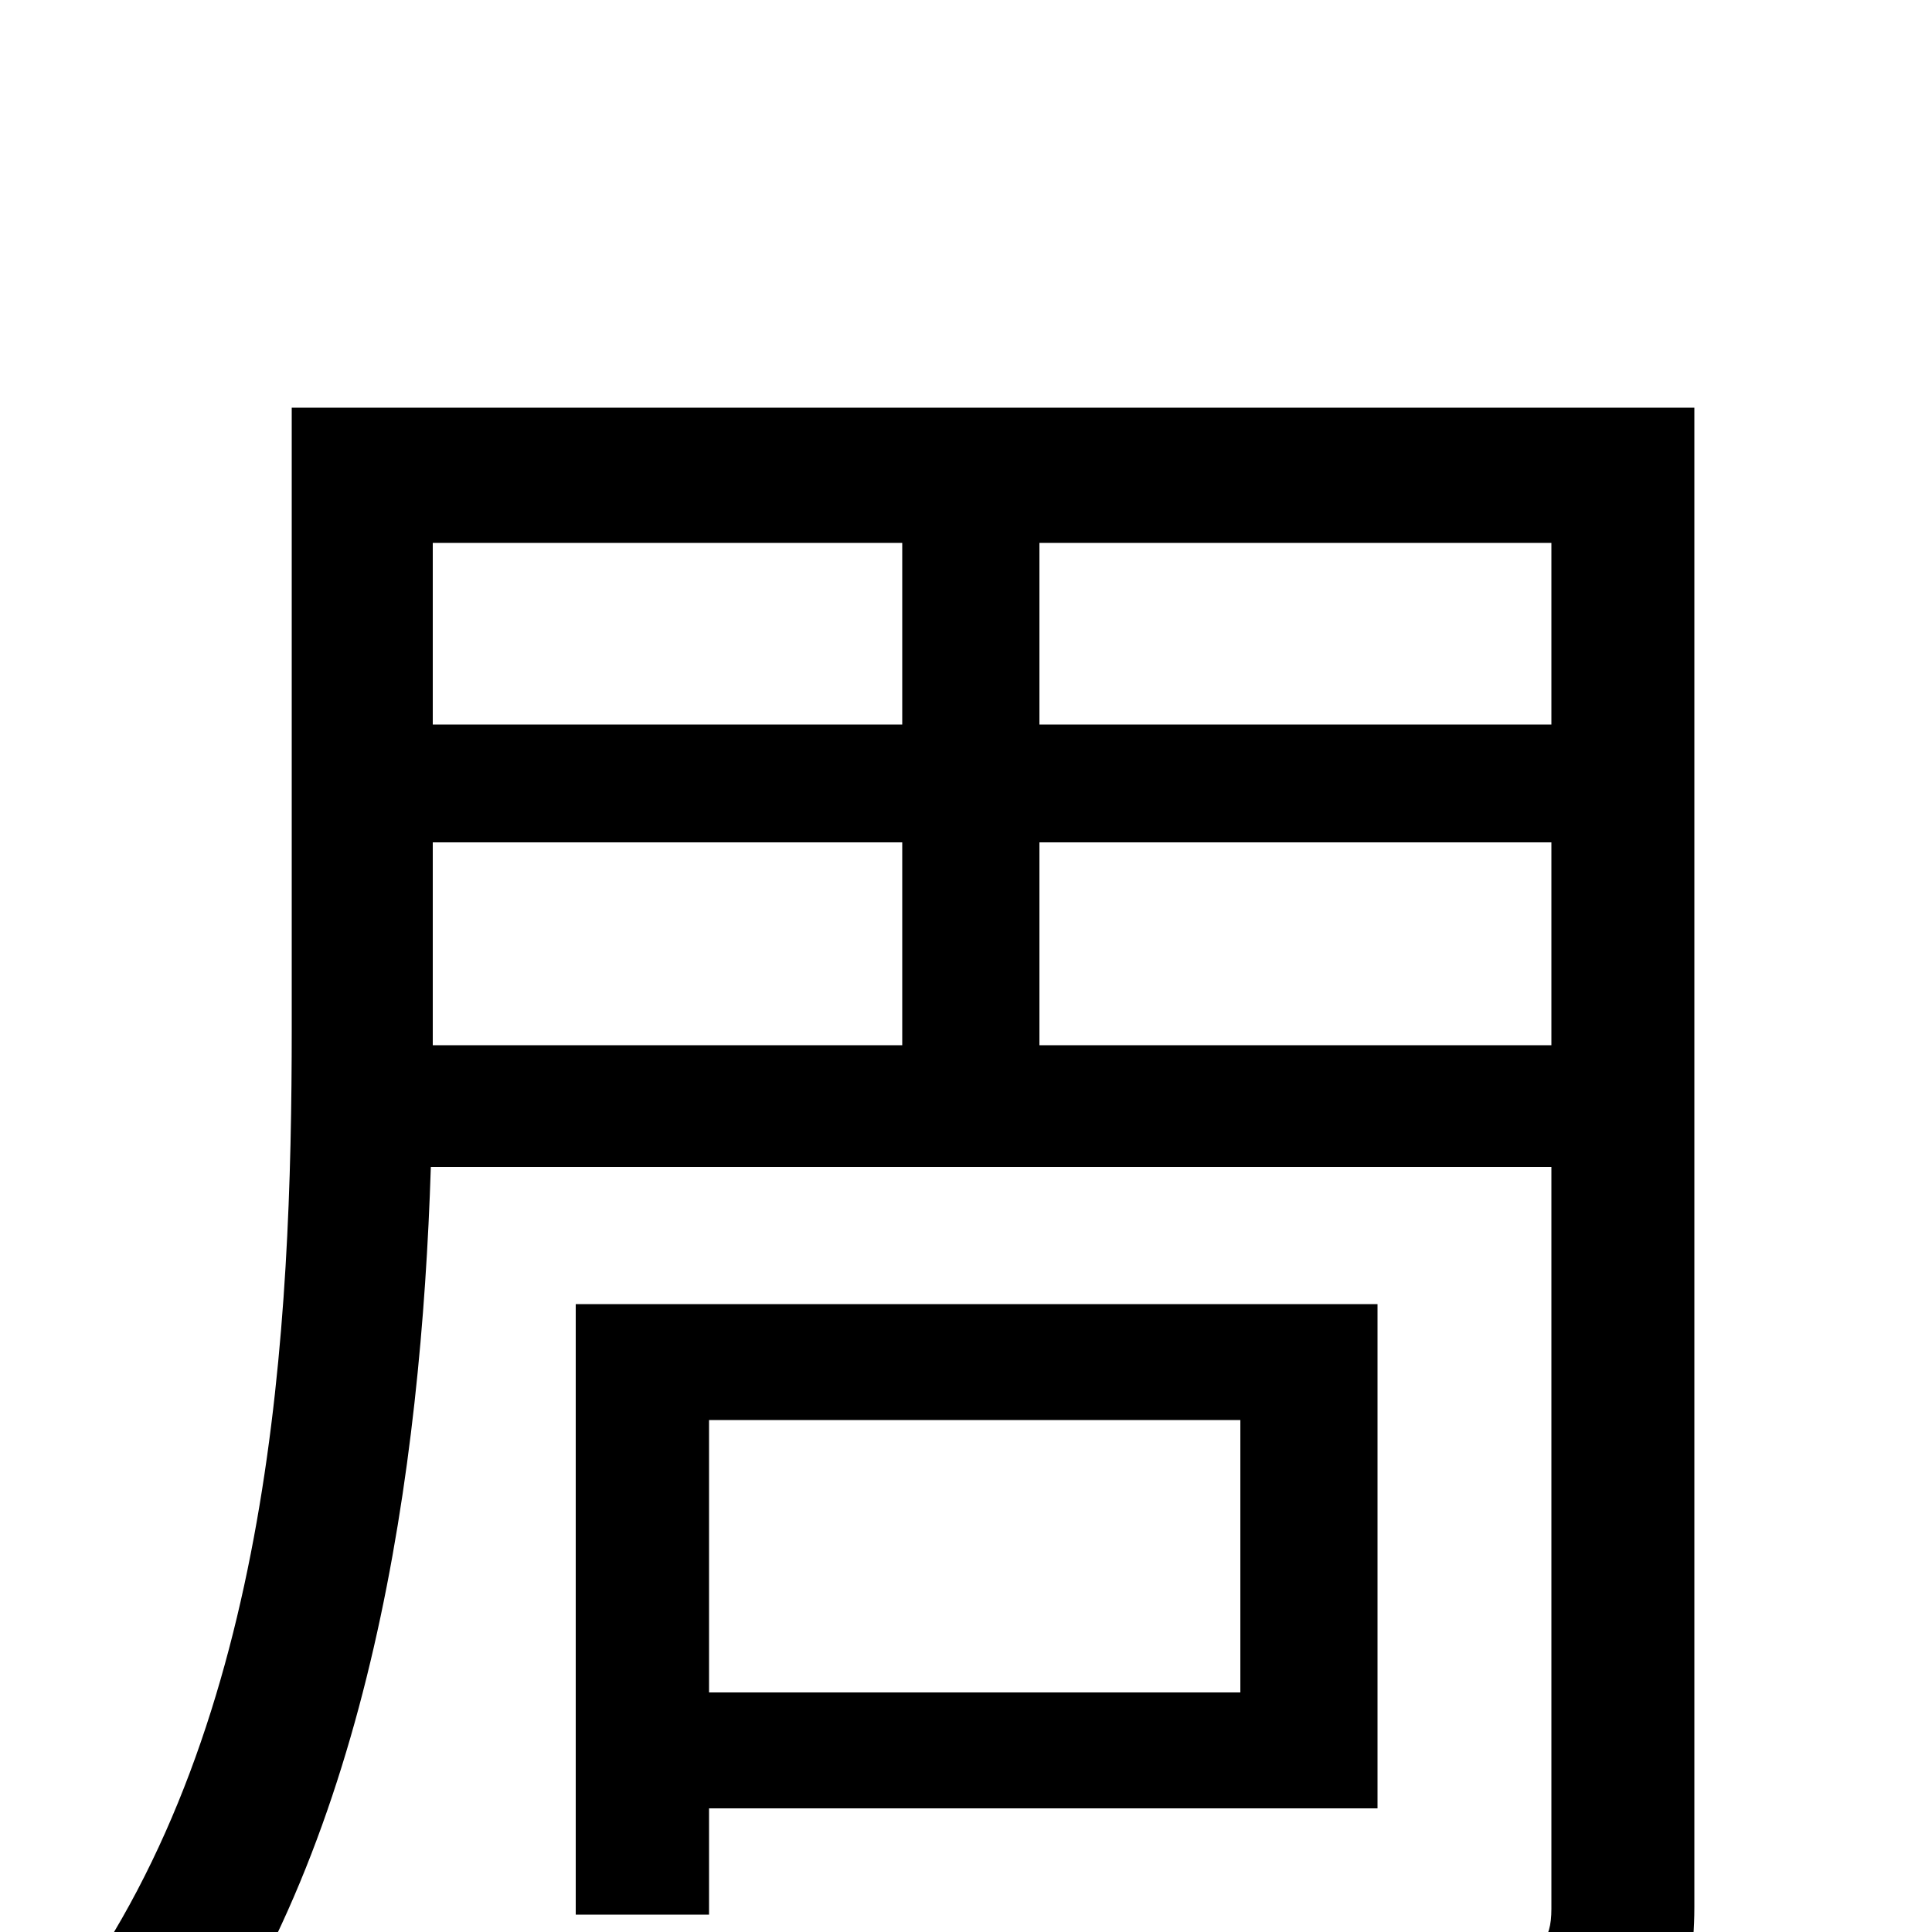 <svg xmlns="http://www.w3.org/2000/svg" viewBox="0 -1000 1000 1000">
	<path fill="#000000" d="M642 -265V-124H367V-265ZM713 -64V-325H298V-9H367V-64ZM538 -459V-564H803V-459ZM224 -468V-564H467V-459H224ZM467 -719V-625H224V-719ZM803 -625H538V-719H803ZM877 -789H151V-468C151 -313 141 -109 36 35C53 44 83 68 95 83C192 -49 218 -240 223 -396H803V-12C803 5 797 11 778 12C761 13 699 13 635 11C645 29 657 58 661 77C749 77 802 76 833 64C864 52 877 33 877 -13Z"/>
</svg>
